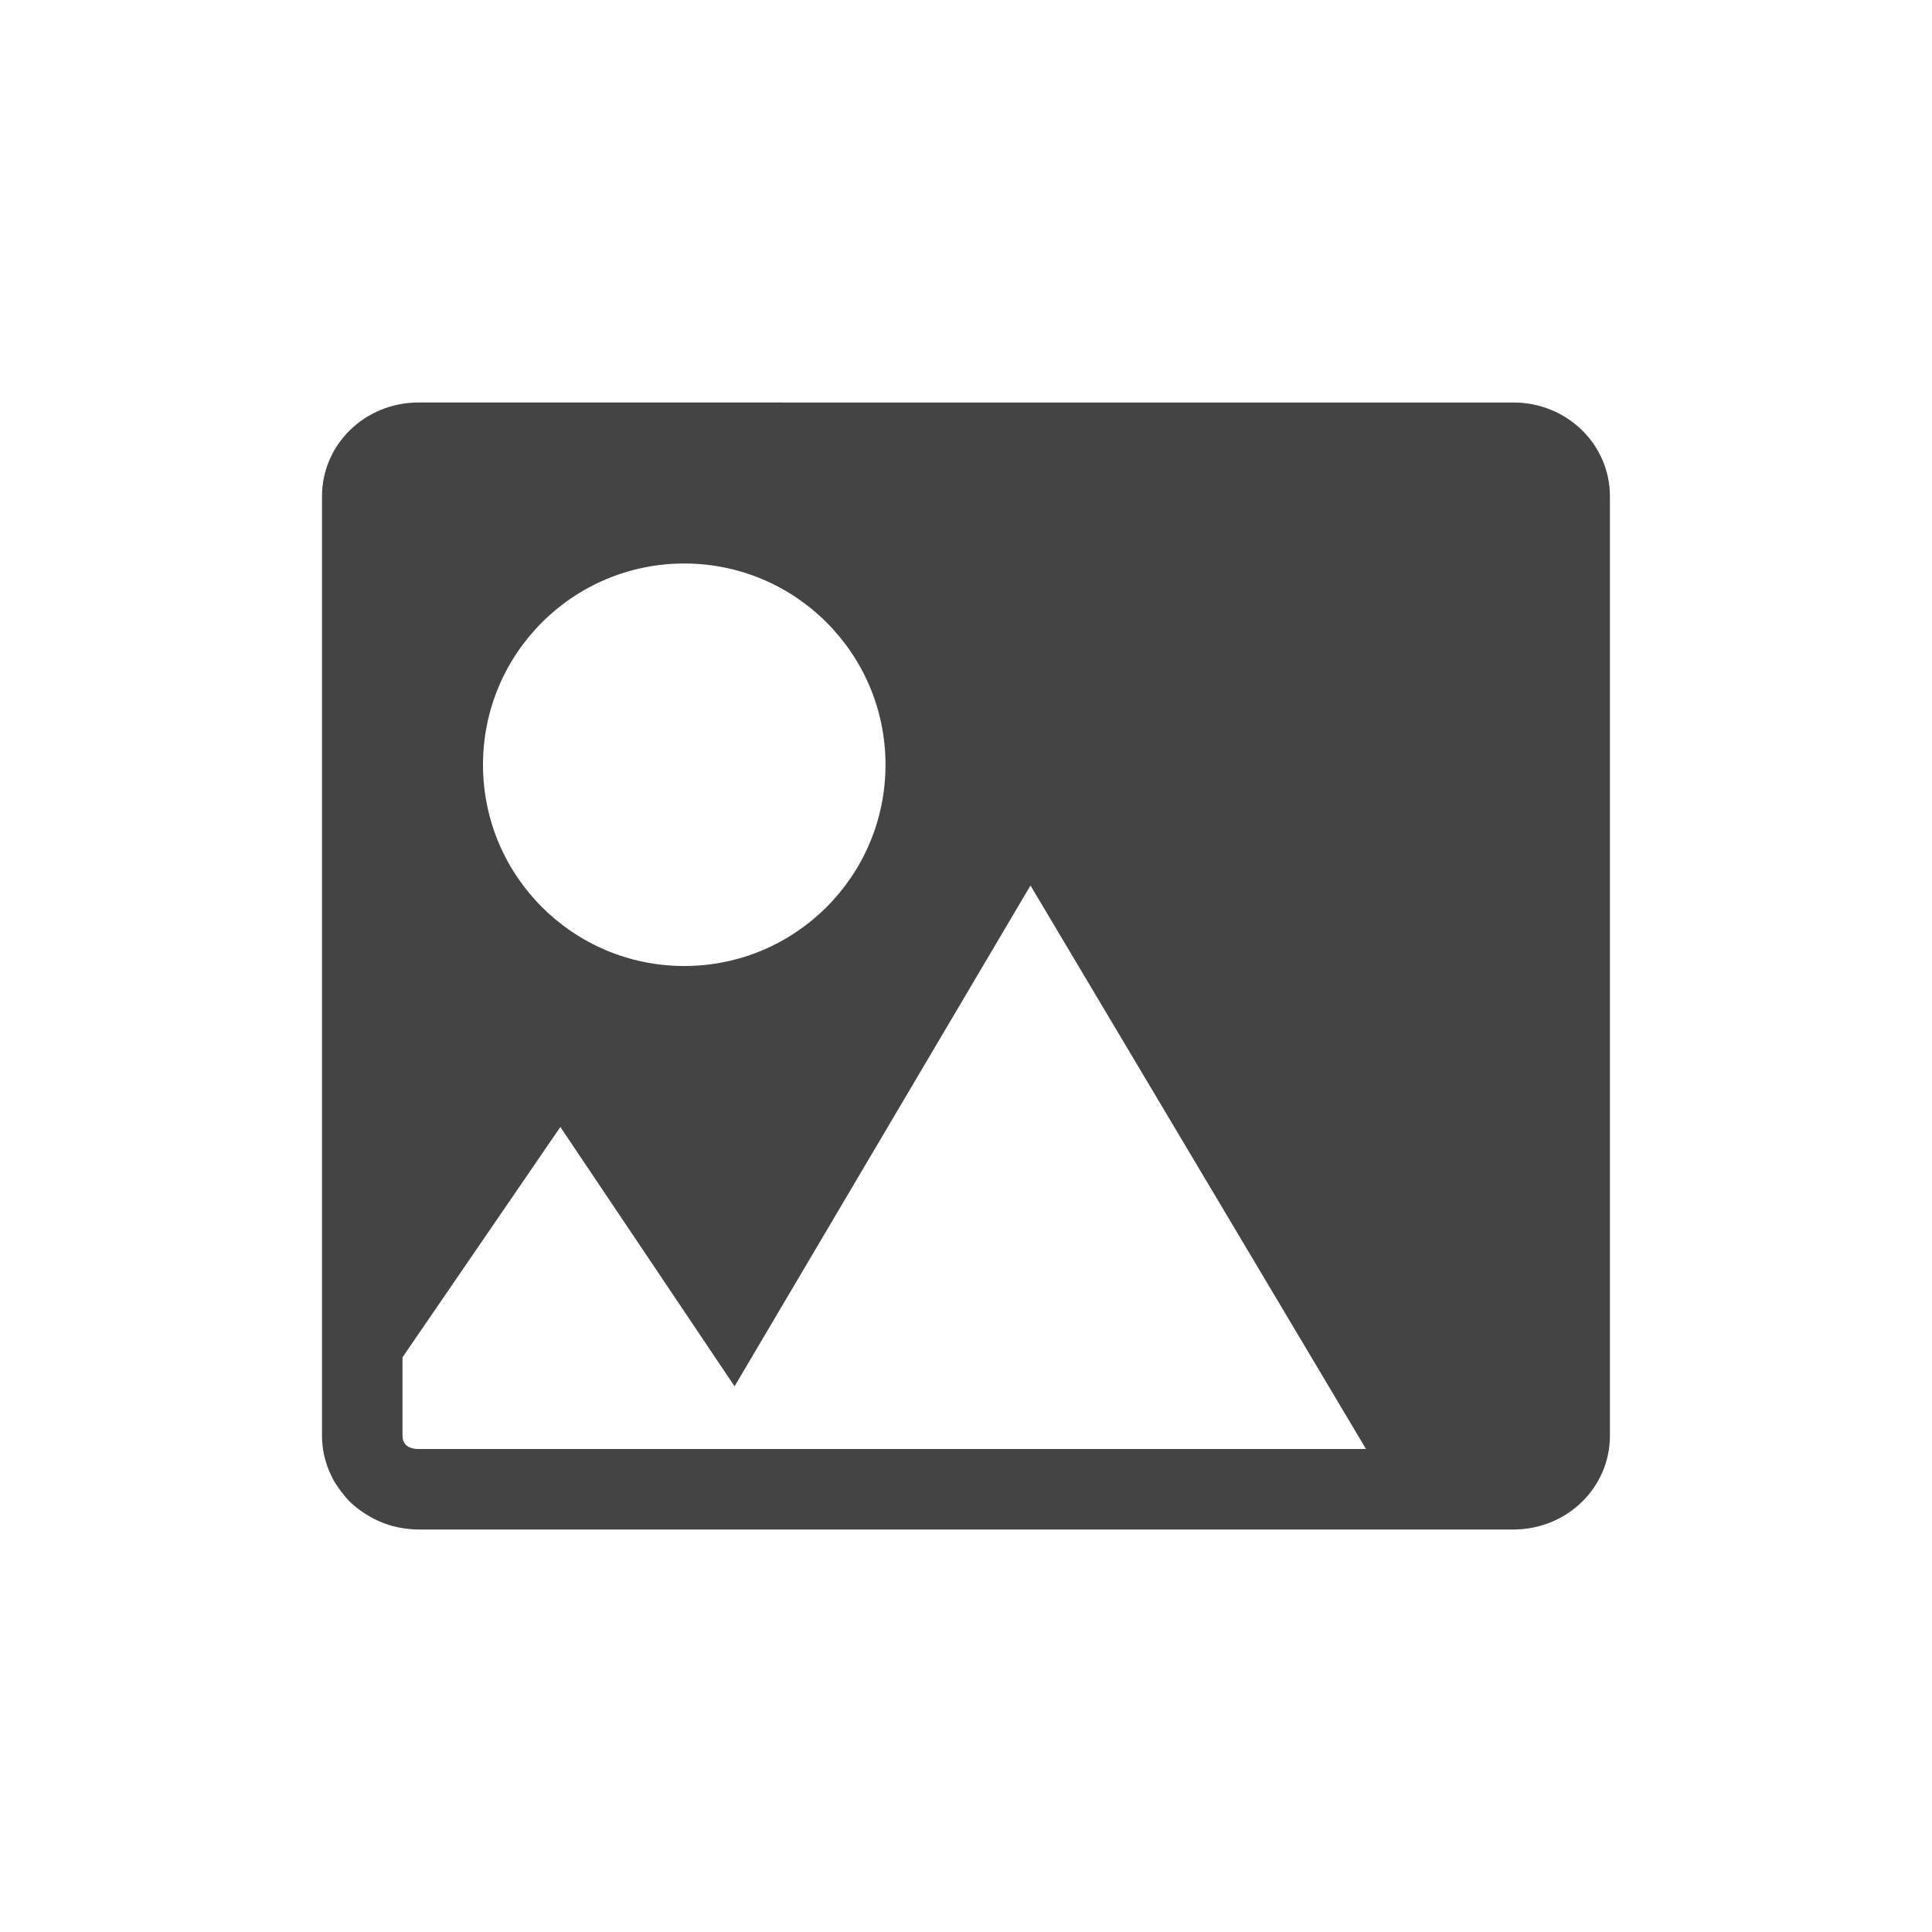 <svg xmlns="http://www.w3.org/2000/svg" width="24" height="24" version="1.1">
 <defs>
  <style id="current-color-scheme" type="text/css">
   .ColorScheme-Text { color:#444444; } .ColorScheme-Highlight { color:#4285f4; } .ColorScheme-NeutralText { color:#ff9800; } .ColorScheme-PositiveText { color:#4caf50; } .ColorScheme-NegativeText { color:#f44336; }
  </style>
 </defs>
 <path style="fill:currentColor" class="ColorScheme-Text" d="M 5.199,5 C 4.534,5 4,5.52 4,6.166 V 17.834 c 0,0.06 0.005,0.118 0.014,0.176 0.001,0.008 0.002,0.017 0.004,0.025 0.01,0.058 0.026,0.115 0.045,0.17 0.018,0.053 0.041,0.105 0.066,0.154 0.003,0.006 0.006,0.013 0.01,0.02 0.027,0.05 0.06,0.097 0.094,0.143 0.002,0.003 0.004,0.005 0.006,0.008 0.036,0.047 0.073,0.092 0.115,0.133 0.044,0.042 0.092,0.08 0.143,0.115 0.05,0.035 0.103,0.066 0.158,0.094 0.11,0.055 0.23,0.094 0.357,0.113 C 5.073,18.994 5.135,19 5.199,19 h 12.4 1.201 c 0.665,0 1.199,-0.52 1.199,-1.166 V 6.166 c 0,-0.646 -0.534,-1.166 -1.199,-1.166 z M 8.5,7 C 9.881,7 11,8.119 11,9.5 11,10.881 9.881,12 8.5,12 7.119,12 6,10.881 6,9.5 6,8.119 7.119,7 8.5,7 Z M 12.801,11 16.969,18 H 5.199 C 5.056,18 5,17.928 5,17.834 V 16.861 L 6.961,14 9.125,17.221 Z"/>
</svg>
